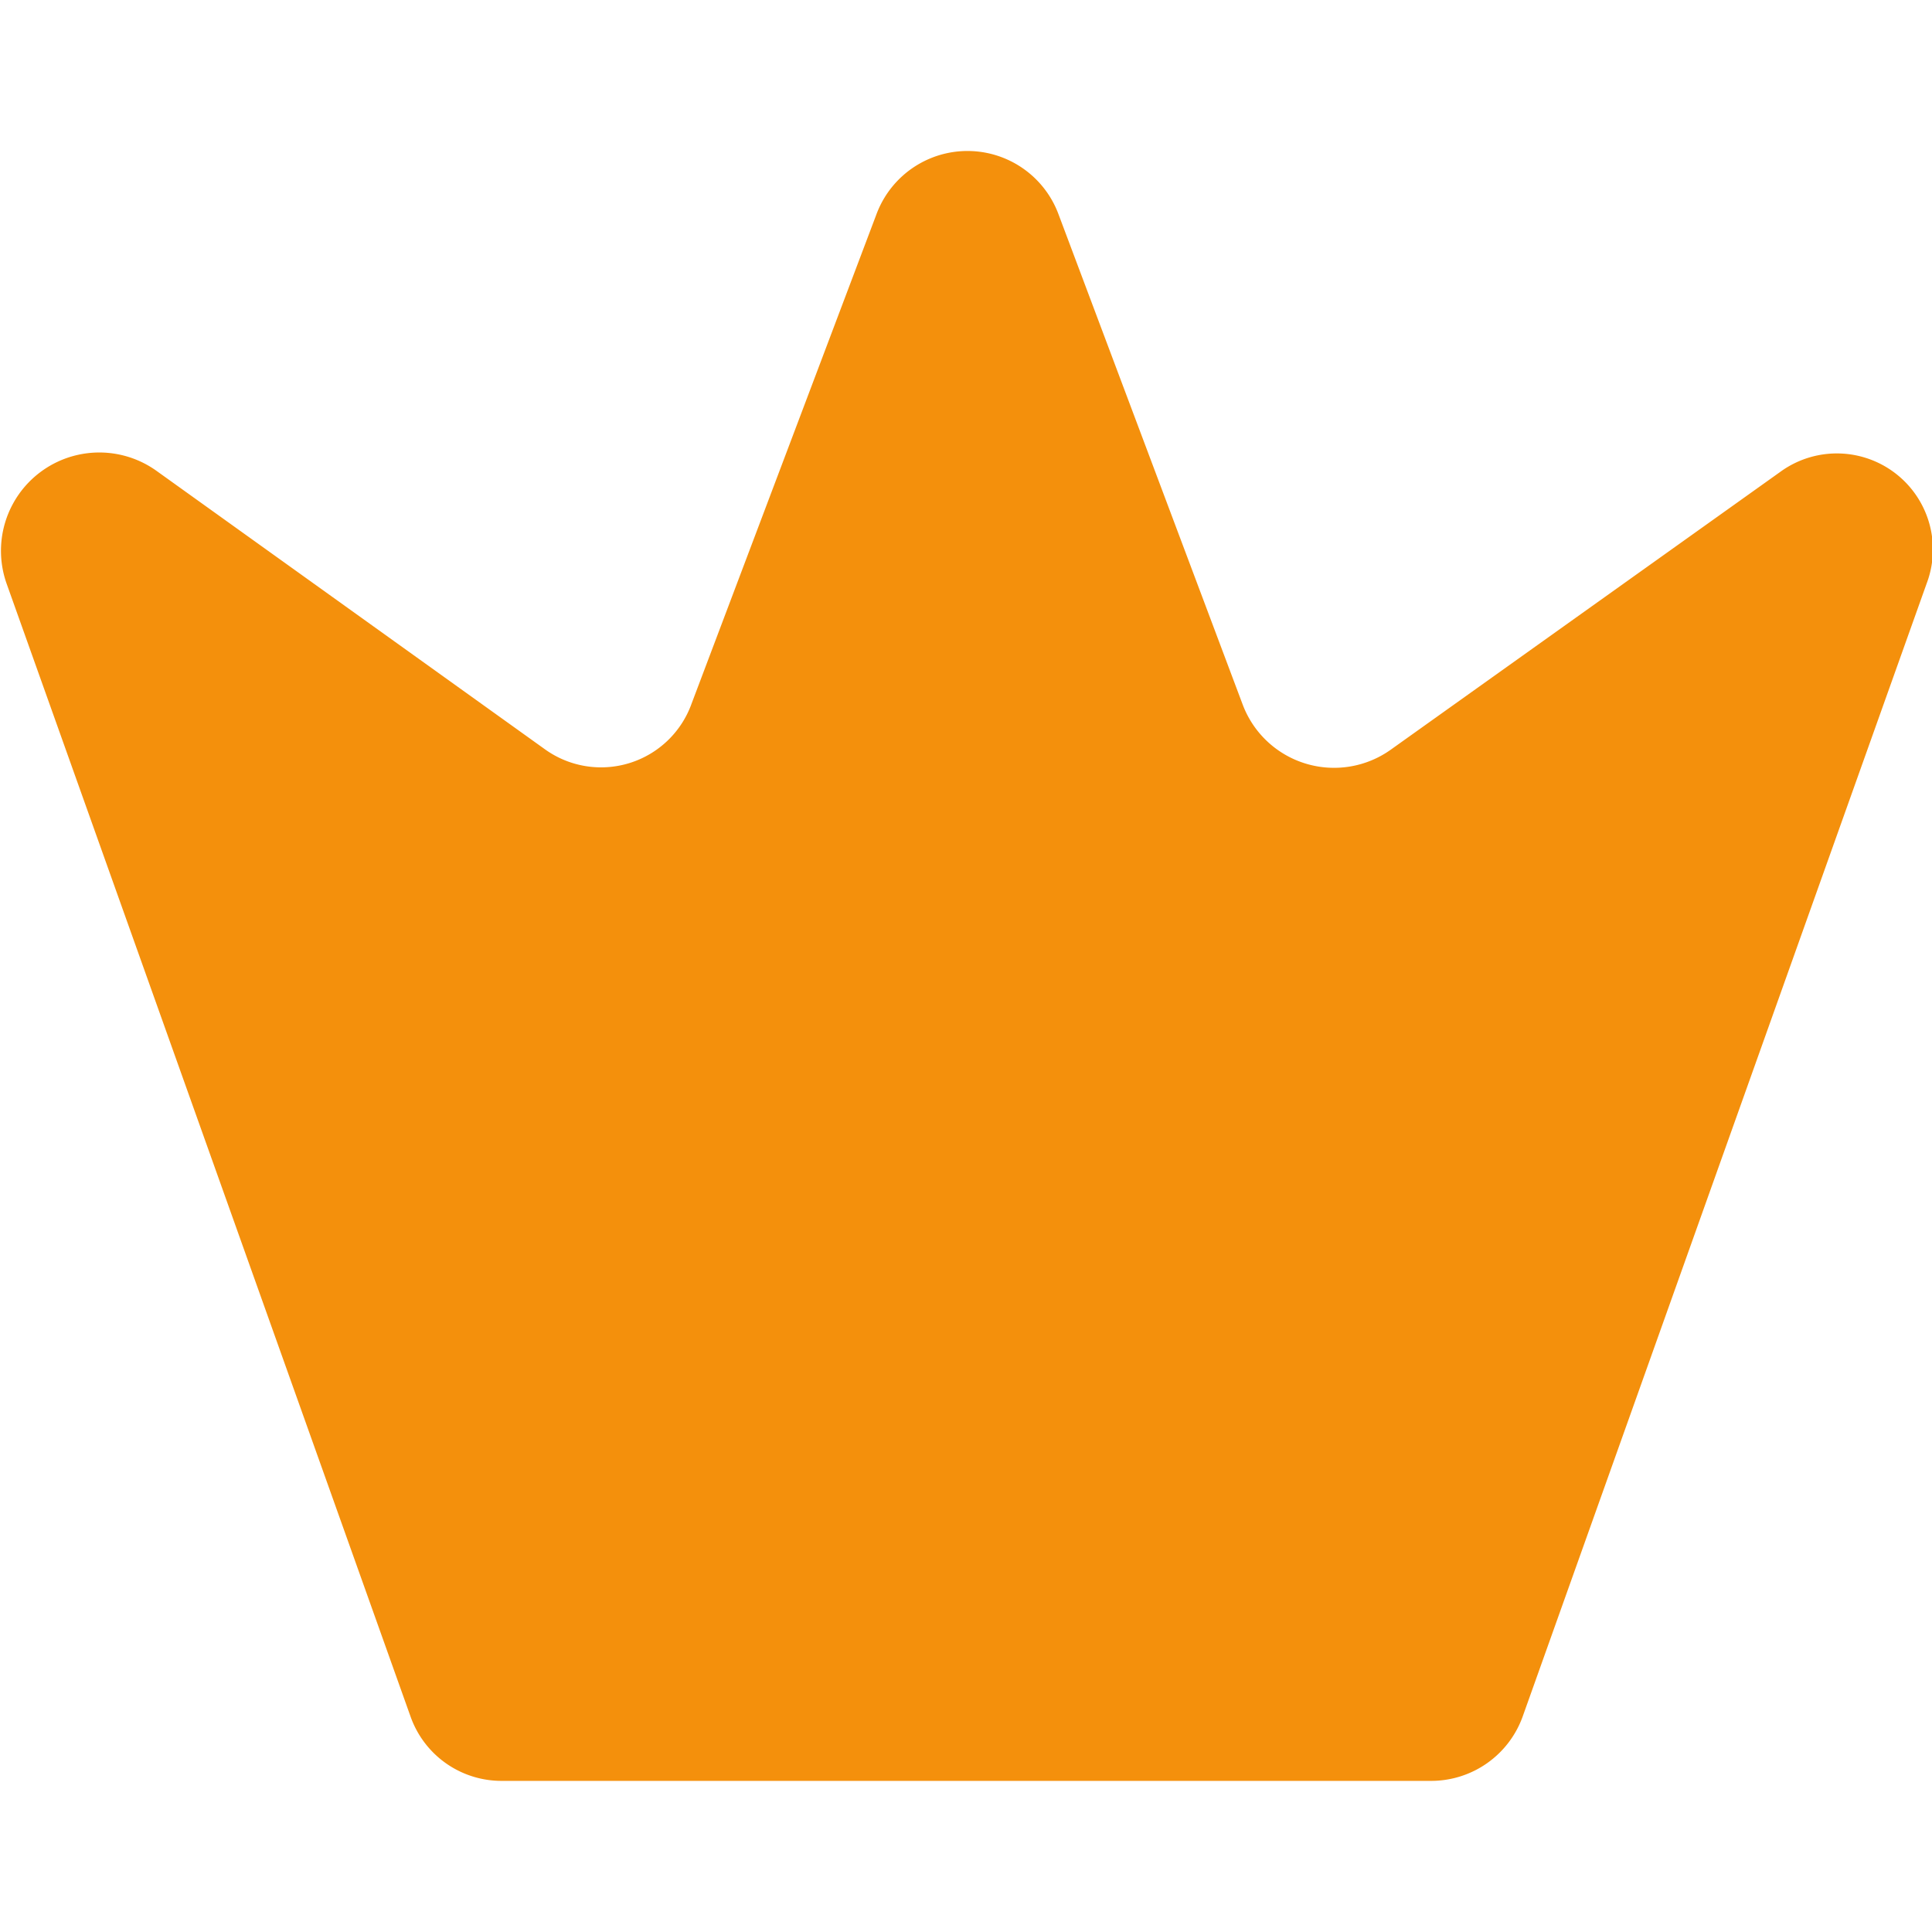 <svg xmlns="http://www.w3.org/2000/svg" width="16" height="16" viewBox="0 0 14.344 12.1">
  <path id="gold_crown" data-name="gold crown" d="M16435.727,17684.1a.716.716,0,0,1-.68-.475l-3-8.414a.73.73,0,0,1,1.109-.84l2.885,2.068a.714.714,0,0,0,1.092-.338l1.371-3.629a.721.721,0,0,1,1.354,0l1.367,3.639a.725.725,0,0,0,1.1.332l2.891-2.062a.713.713,0,0,1,1.086.83l-3,8.414a.722.722,0,0,1-.68.475Z" transform="translate(-16431.998 -17672)" fill="#f4900c"/>
</svg>

